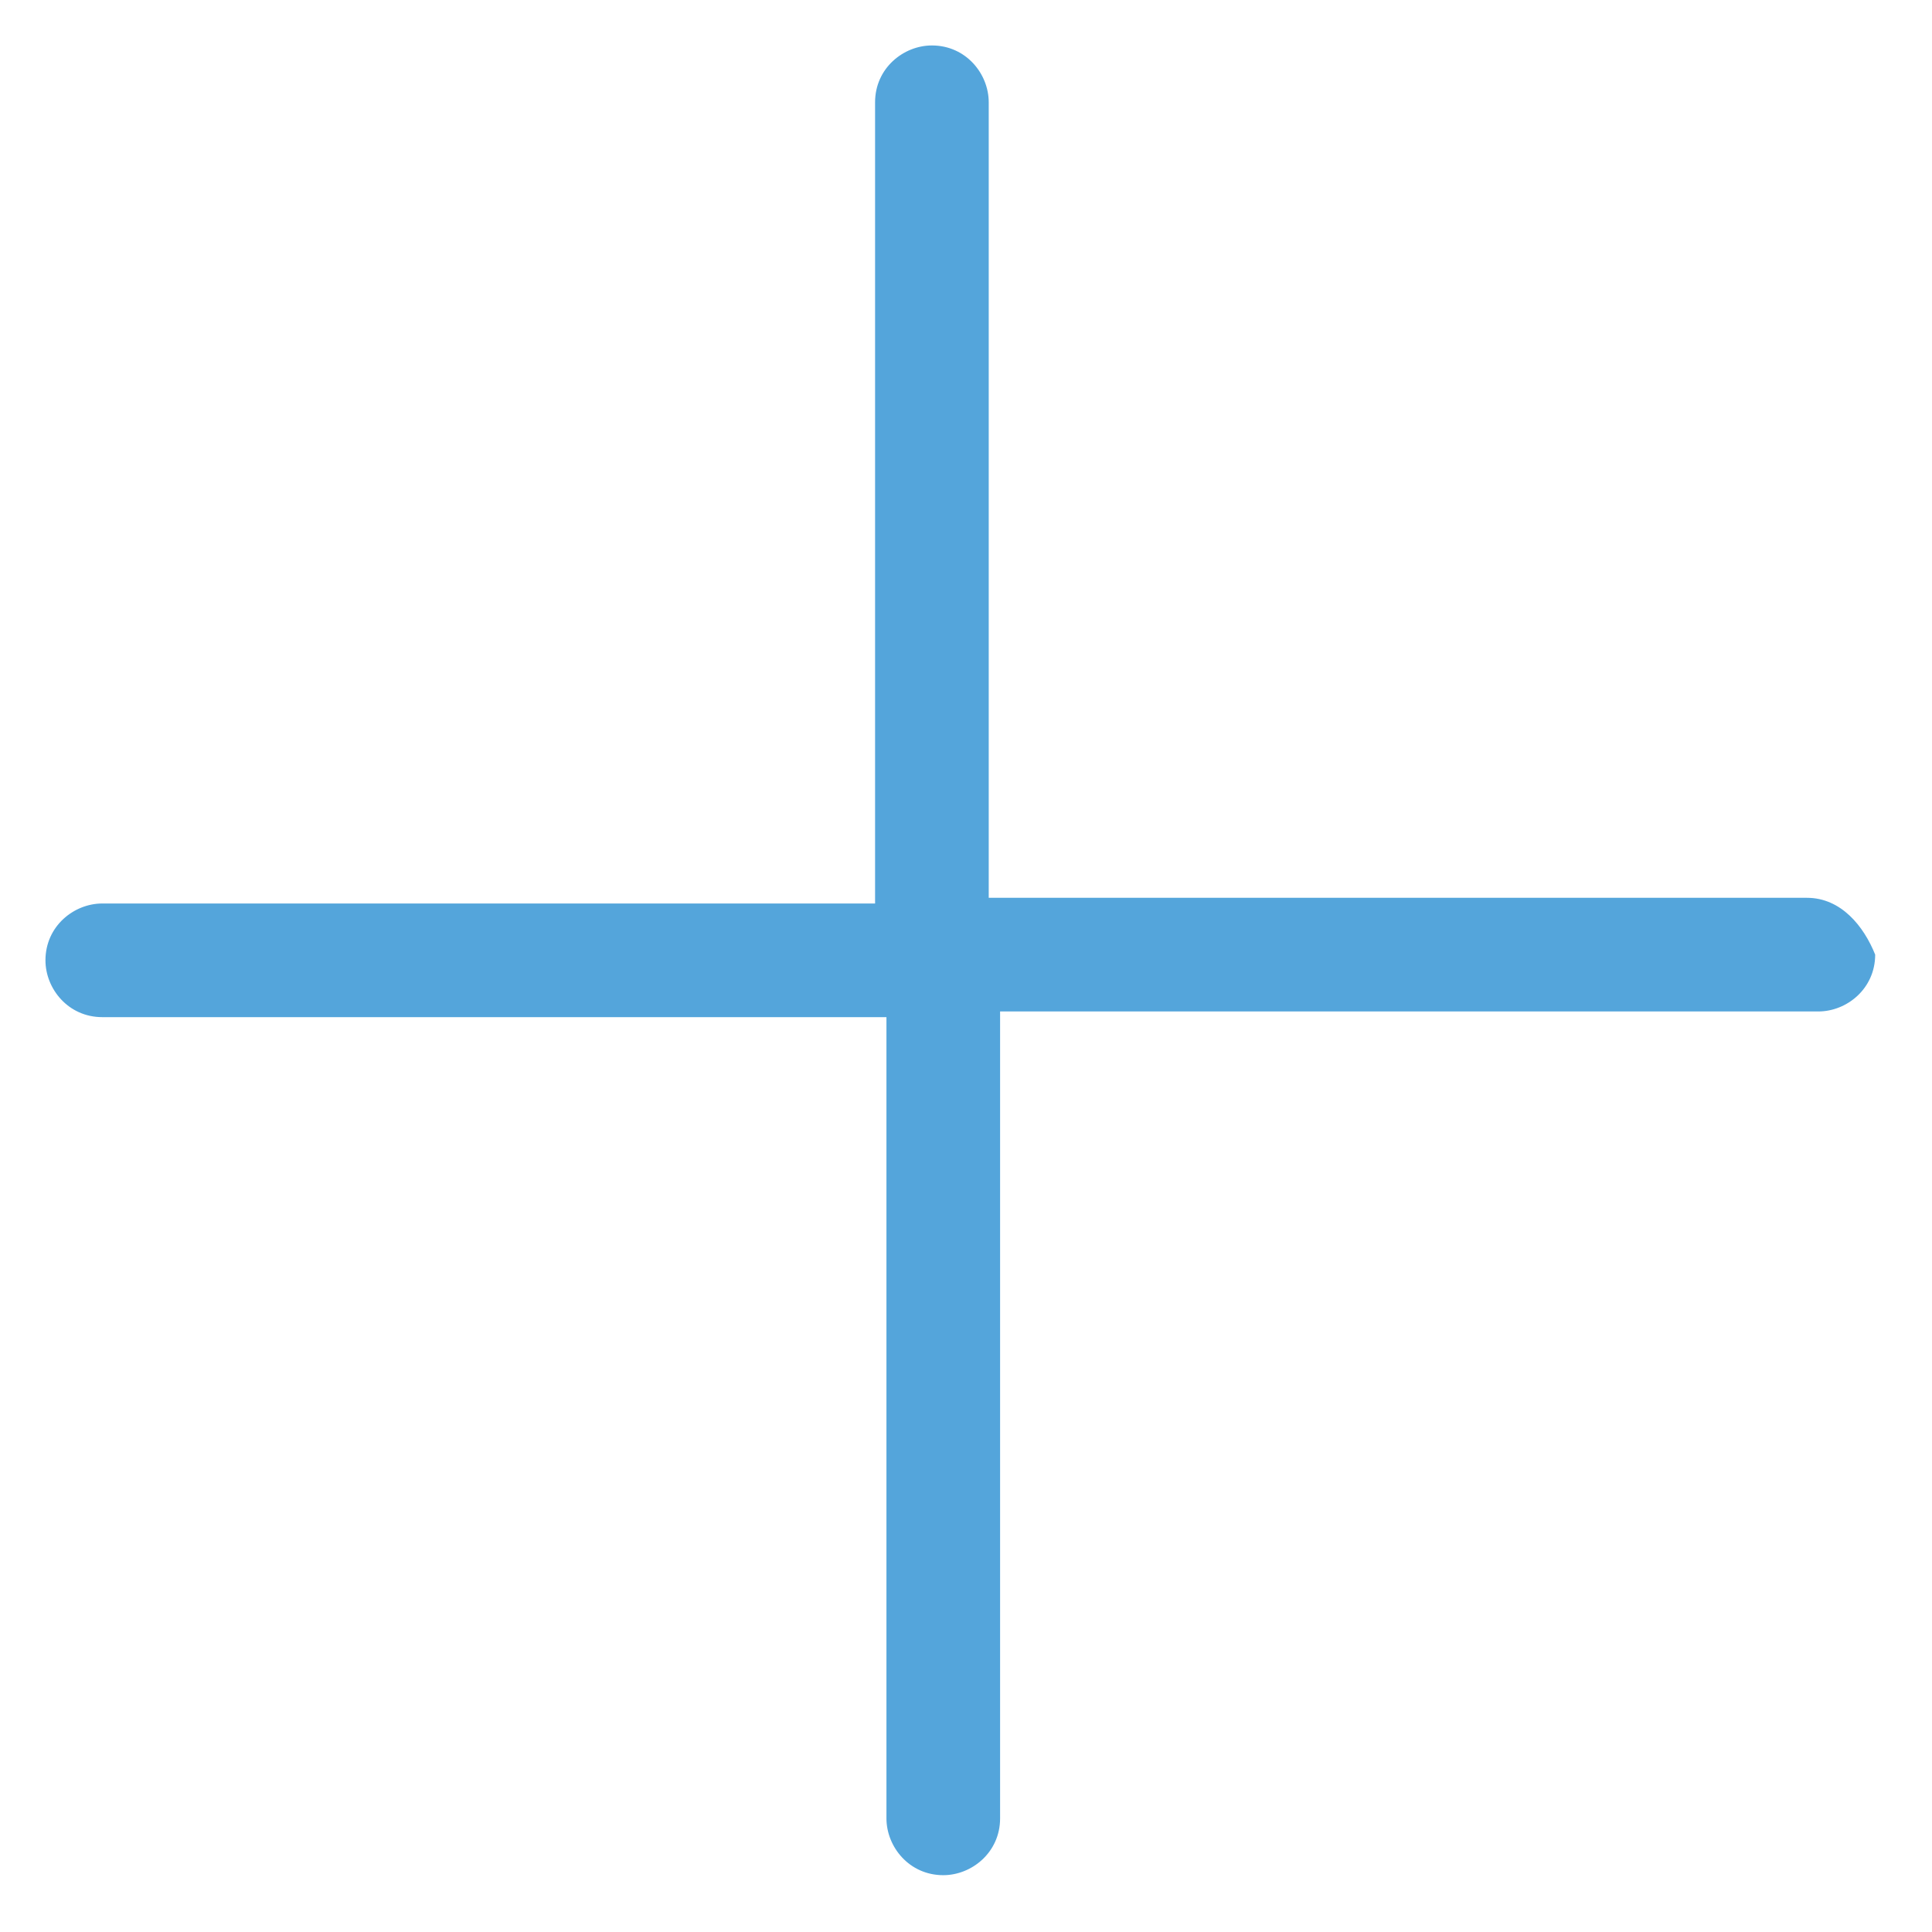 <?xml version="1.0" encoding="utf-8"?>
<!-- Generator: Adobe Illustrator 20.1.0, SVG Export Plug-In . SVG Version: 6.00 Build 0)  -->
<svg version="1.1" id="Layer_1" xmlns="http://www.w3.org/2000/svg" xmlns:xlink="http://www.w3.org/1999/xlink" x="0px" y="0px"
	 viewBox="0 0 34 34" style="enable-background:new 0 0 34 34;" xml:space="preserve">
<style type="text/css">
	.st0{fill:#54A5DB;}
</style>
<title>Group 4 Copy</title>
<desc>Created with Sketch.</desc>
<path class="st0" d="M31.8,15.8H17.4V1.8c0-0.5-0.4-1-1-1c-0.5,0-1,0.4-1,1v14.1H1.8c-0.5,0-1,0.4-1,1c0,0.5,0.4,1,1,1h13.8v14.1
	c0,0.5,0.4,1,1,1c0.5,0,1-0.4,1-1V17.8h14.4c0.5,0,1-0.4,1-1C32.8,16.3,32.4,15.8,31.8,15.8z"/>
</svg>
